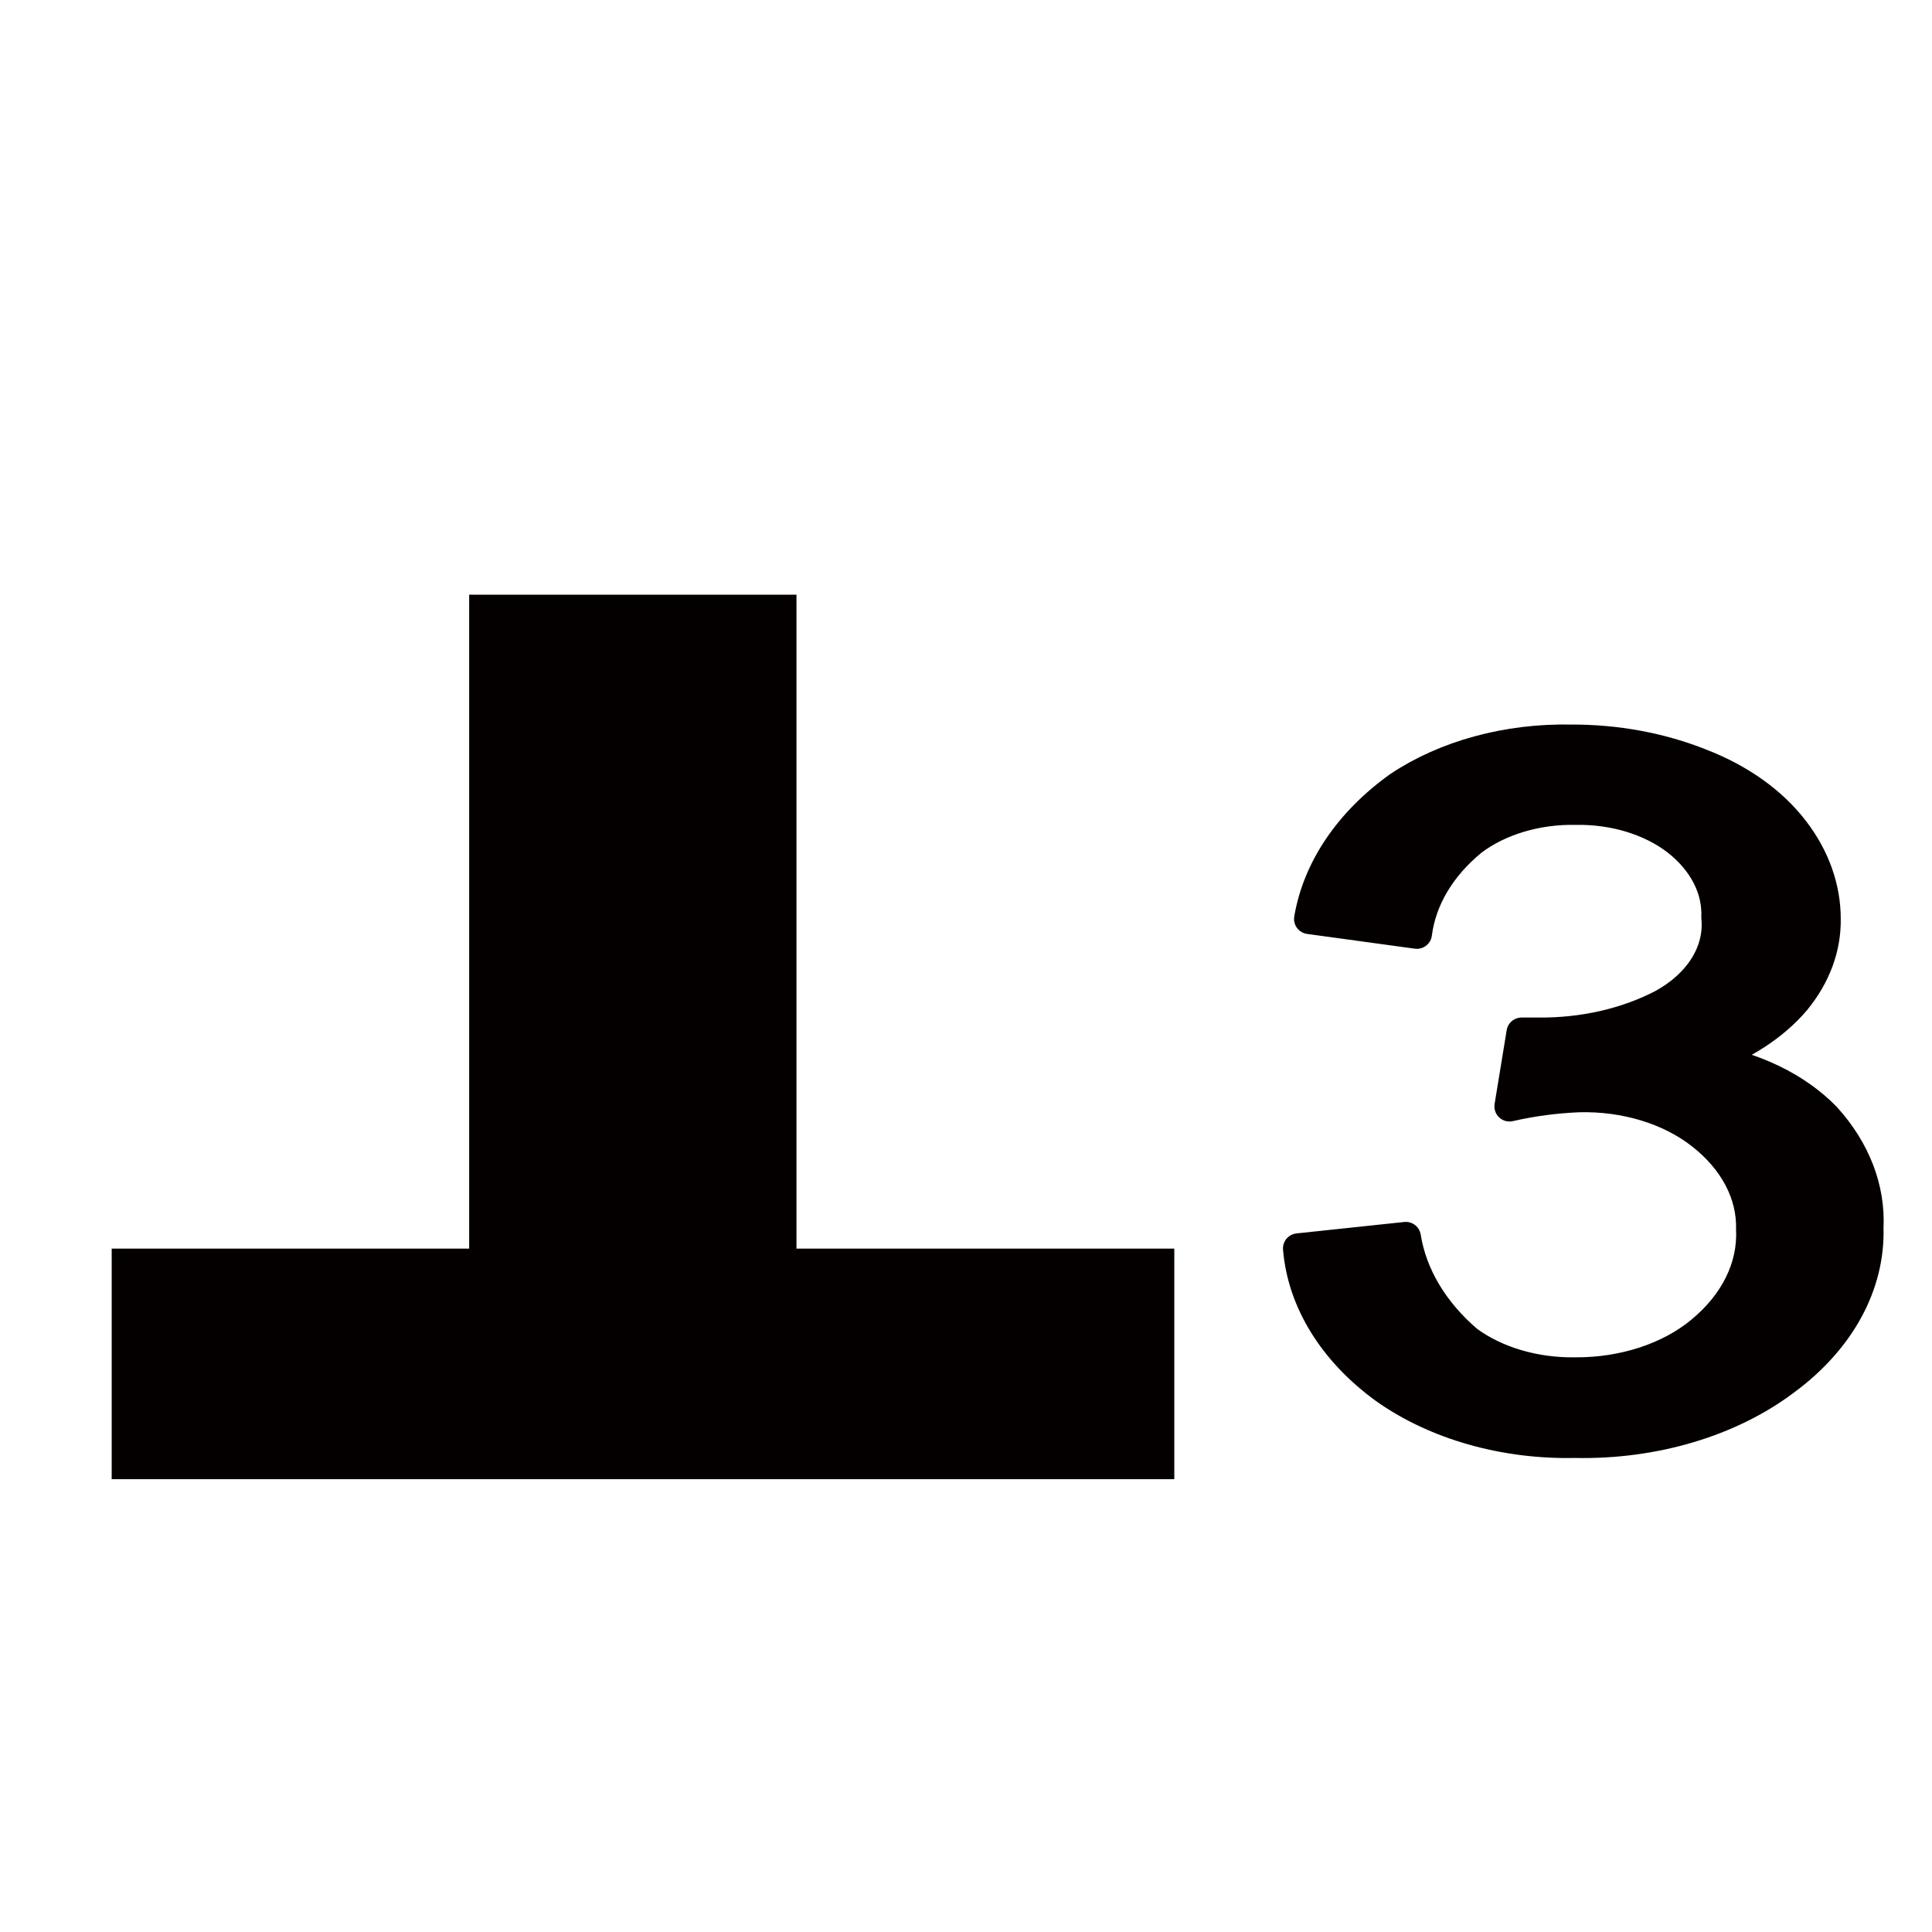 <svg
    version="1.1"
    xmlns="http://www.w3.org/2000/svg"
    xmlns:xlink="http://www.w3.org/1999/xlink"
    width="64"
    height="64"
    viewbox="0 0 64 64">
<rect width="100%" height="100%" fill="white"/>
<polygon fill="#040000" points="3.7 49 38.9 49 38.9 41.362 26.384 41.362 26.384 19.7 15.542 19.7 15.542 41.362 3.7 41.362 3.7 49"></polygon>
<path fill="#040000" stroke="#040000" stroke-linejoin="round" stroke-linecap="round" stroke-width="1" d="M 43 41.356 L 46.569 40.977 C 46.772 42.246 47.486 43.441 48.62 44.412 C 49.564 45.105 50.853 45.485 52.189 45.463 C 53.775 45.471 55.29 44.978 56.341 44.106 C 57.468 43.181 58.067 41.972 58.009 40.733 C 58.044 39.558 57.443 38.421 56.341 37.568 C 55.299 36.754 53.828 36.307 52.305 36.345 C 51.523 36.377 50.751 36.48 50.004 36.651 L 50.404 34.207 L 50.971 34.207 C 52.432 34.221 53.863 33.896 55.057 33.278 C 56.293 32.607 56.971 31.518 56.858 30.393 C 56.9 29.447 56.426 28.528 55.541 27.839 C 54.672 27.173 53.463 26.805 52.205 26.825 C 50.915 26.8 49.669 27.172 48.77 27.851 C 47.723 28.707 47.081 29.787 46.936 30.931 L 43.367 30.442 C 43.65 28.775 44.696 27.229 46.335 26.055 C 47.891 25.016 49.936 24.46 52.039 24.502 C 53.541 24.495 55.022 24.769 56.341 25.297 C 57.637 25.797 58.709 26.561 59.426 27.497 C 60.117 28.396 60.479 29.411 60.477 30.442 C 60.492 31.393 60.145 32.328 59.476 33.143 C 58.761 33.983 57.73 34.654 56.508 35.074 C 58.11 35.338 59.523 36.025 60.477 37.005 C 61.462 38.088 61.959 39.371 61.894 40.672 C 61.949 42.559 60.957 44.38 59.143 45.719 C 57.32 47.099 54.79 47.853 52.172 47.797 C 49.826 47.847 47.553 47.198 45.868 46.001 C 44.167 44.763 43.147 43.11 43 41.356"></path>
</svg>